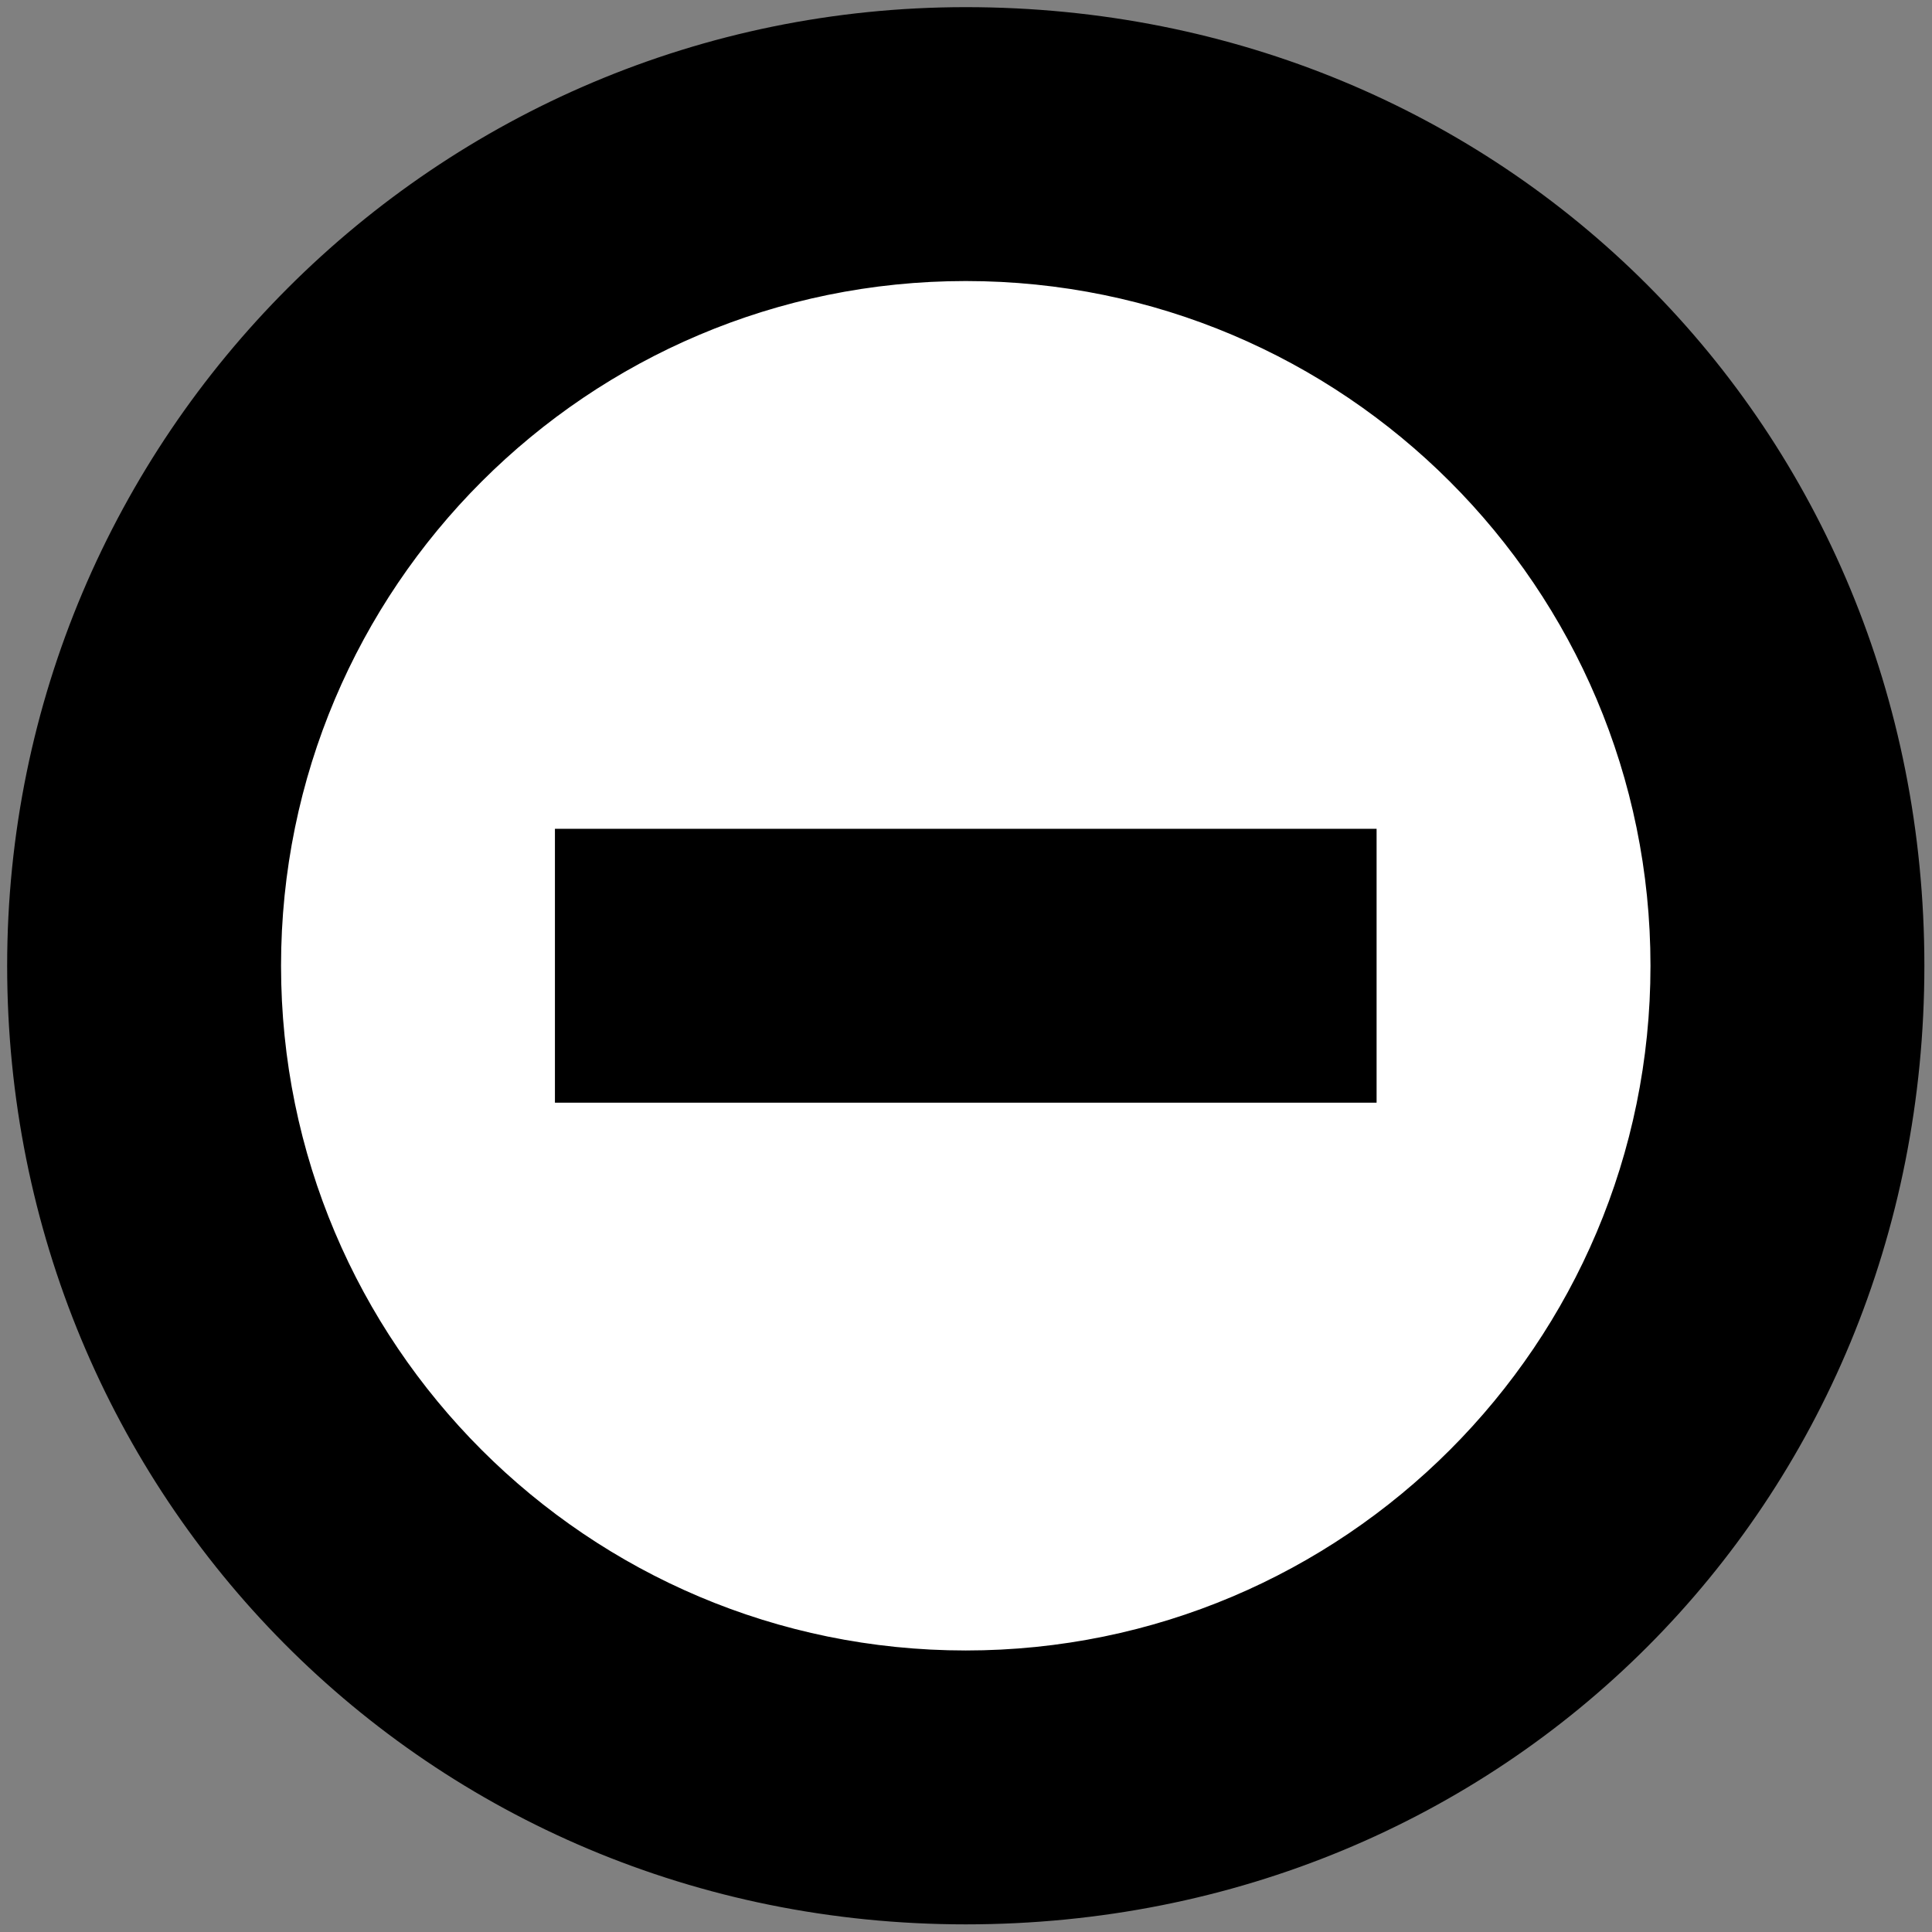 <?xml version="1.0" encoding="UTF-8" standalone="no"?>
<!-- Generator: Adobe Illustrator 16.0.0, SVG Export Plug-In . SVG Version: 6.00 Build 0)  -->

<svg
   xmlns:dc="http://purl.org/dc/elements/1.1/"
   xmlns:cc="http://creativecommons.org/ns#"
   xmlns:rdf="http://www.w3.org/1999/02/22-rdf-syntax-ns#"
   xmlns:svg="http://www.w3.org/2000/svg"
   xmlns="http://www.w3.org/2000/svg"
   xmlns:sodipodi="http://sodipodi.sourceforge.net/DTD/sodipodi-0.dtd"
   xmlns:inkscape="http://www.inkscape.org/namespaces/inkscape"
   version="1.1"
   id="Capa_1"
   x="0px"
   y="0px"
   width="540"
   height="540"
   viewBox="0 0 540 540"
   xml:space="preserve"
   inkscape:version="0.48.4 r9939"
   sodipodi:docname="zoomout.svg"><rect x="0" y="0" width="540" height="540" fill="#808080" stroke="none"/><defs
     id="defs42" /><sodipodi:namedview
     pagecolor="#ffffff"
     bordercolor="#666666"
     borderopacity="1"
     objecttolerance="10"
     gridtolerance="10"
     guidetolerance="10"
     inkscape:pageopacity="0"
     inkscape:pageshadow="2"
     inkscape:window-width="1304"
     inkscape:window-height="817"
     id="namedview40"
     showgrid="false"
     inkscape:zoom="1.0906757"
     inkscape:cx="-6.2975159"
     inkscape:cy="283.96045"
     inkscape:window-x="42"
     inkscape:window-y="190"
     inkscape:window-maximized="0"
     inkscape:current-layer="Capa_1" /><path
     sodipodi:type="arc"
     style="fill:#ffffff;fill-opacity:1;stroke:#ffffff;stroke-width:0.709;stroke-miterlimit:4;stroke-opacity:1;stroke-dasharray:0.709, 1.417;stroke-dashoffset:0"
     id="path3046"
     sodipodi:cx="266.80707"
     sodipodi:cy="264.94116"
     sodipodi:rx="264.05649"
     sodipodi:ry="261.30591"
     d="m 530.864,264.941 a 264.056,261.306 0 1 1 -528.113,0 264.056,261.306 0 1 1 528.113,0 z"
     transform="matrix(1.012,0,0,1.016,-0.028,-0.052)" /><path
     inkscape:connector-curvature="0"
     id="path8"
     d="m 155.105,231.655 0,76.553 229.657,0 0,-76.553 c -76.552,0 -153.105,0 -229.657,0 z m 382.764,38.277 C 537.869,119.51 420.504,1.998 269.935,1.998 121.959,1.998 2,121.956 2,269.932 c 0,147.976 117.247,267.934 267.934,267.934 150.687,0 267.935,-117.512 267.935,-267.934 z m -267.935,191.381 c -105.681,0 -191.381,-85.7 -191.381,-191.381 0,-105.681 85.701,-191.381 191.381,-191.381 105.681,0 191.381,85.701 191.381,191.381 0,105.681 -85.7,191.381 -191.381,191.381 z"
     sodipodi:nodetypes="ccccczsszzsssss" /><g
     id="g10"
     transform="translate(0,-72.014)" /><g
     id="g12"
     transform="translate(0,-72.014)" /><g
     id="g14"
     transform="translate(0,-72.014)" /><g
     id="g16"
     transform="translate(0,-72.014)" /><g
     id="g18"
     transform="translate(0,-72.014)" /><g
     id="g20"
     transform="translate(0,-72.014)" /><g
     id="g22"
     transform="translate(0,-72.014)" /><g
     id="g24"
     transform="translate(0,-72.014)" /><g
     id="g26"
     transform="translate(0,-72.014)" /><g
     id="g28"
     transform="translate(0,-72.014)" /><g
     id="g30"
     transform="translate(0,-72.014)" /><g
     id="g32"
     transform="translate(0,-72.014)" /><g
     id="g34"
     transform="translate(0,-72.014)" /><g
     id="g36"
     transform="translate(0,-72.014)" /><g
     id="g38"
     transform="translate(0,-72.014)" /></svg>